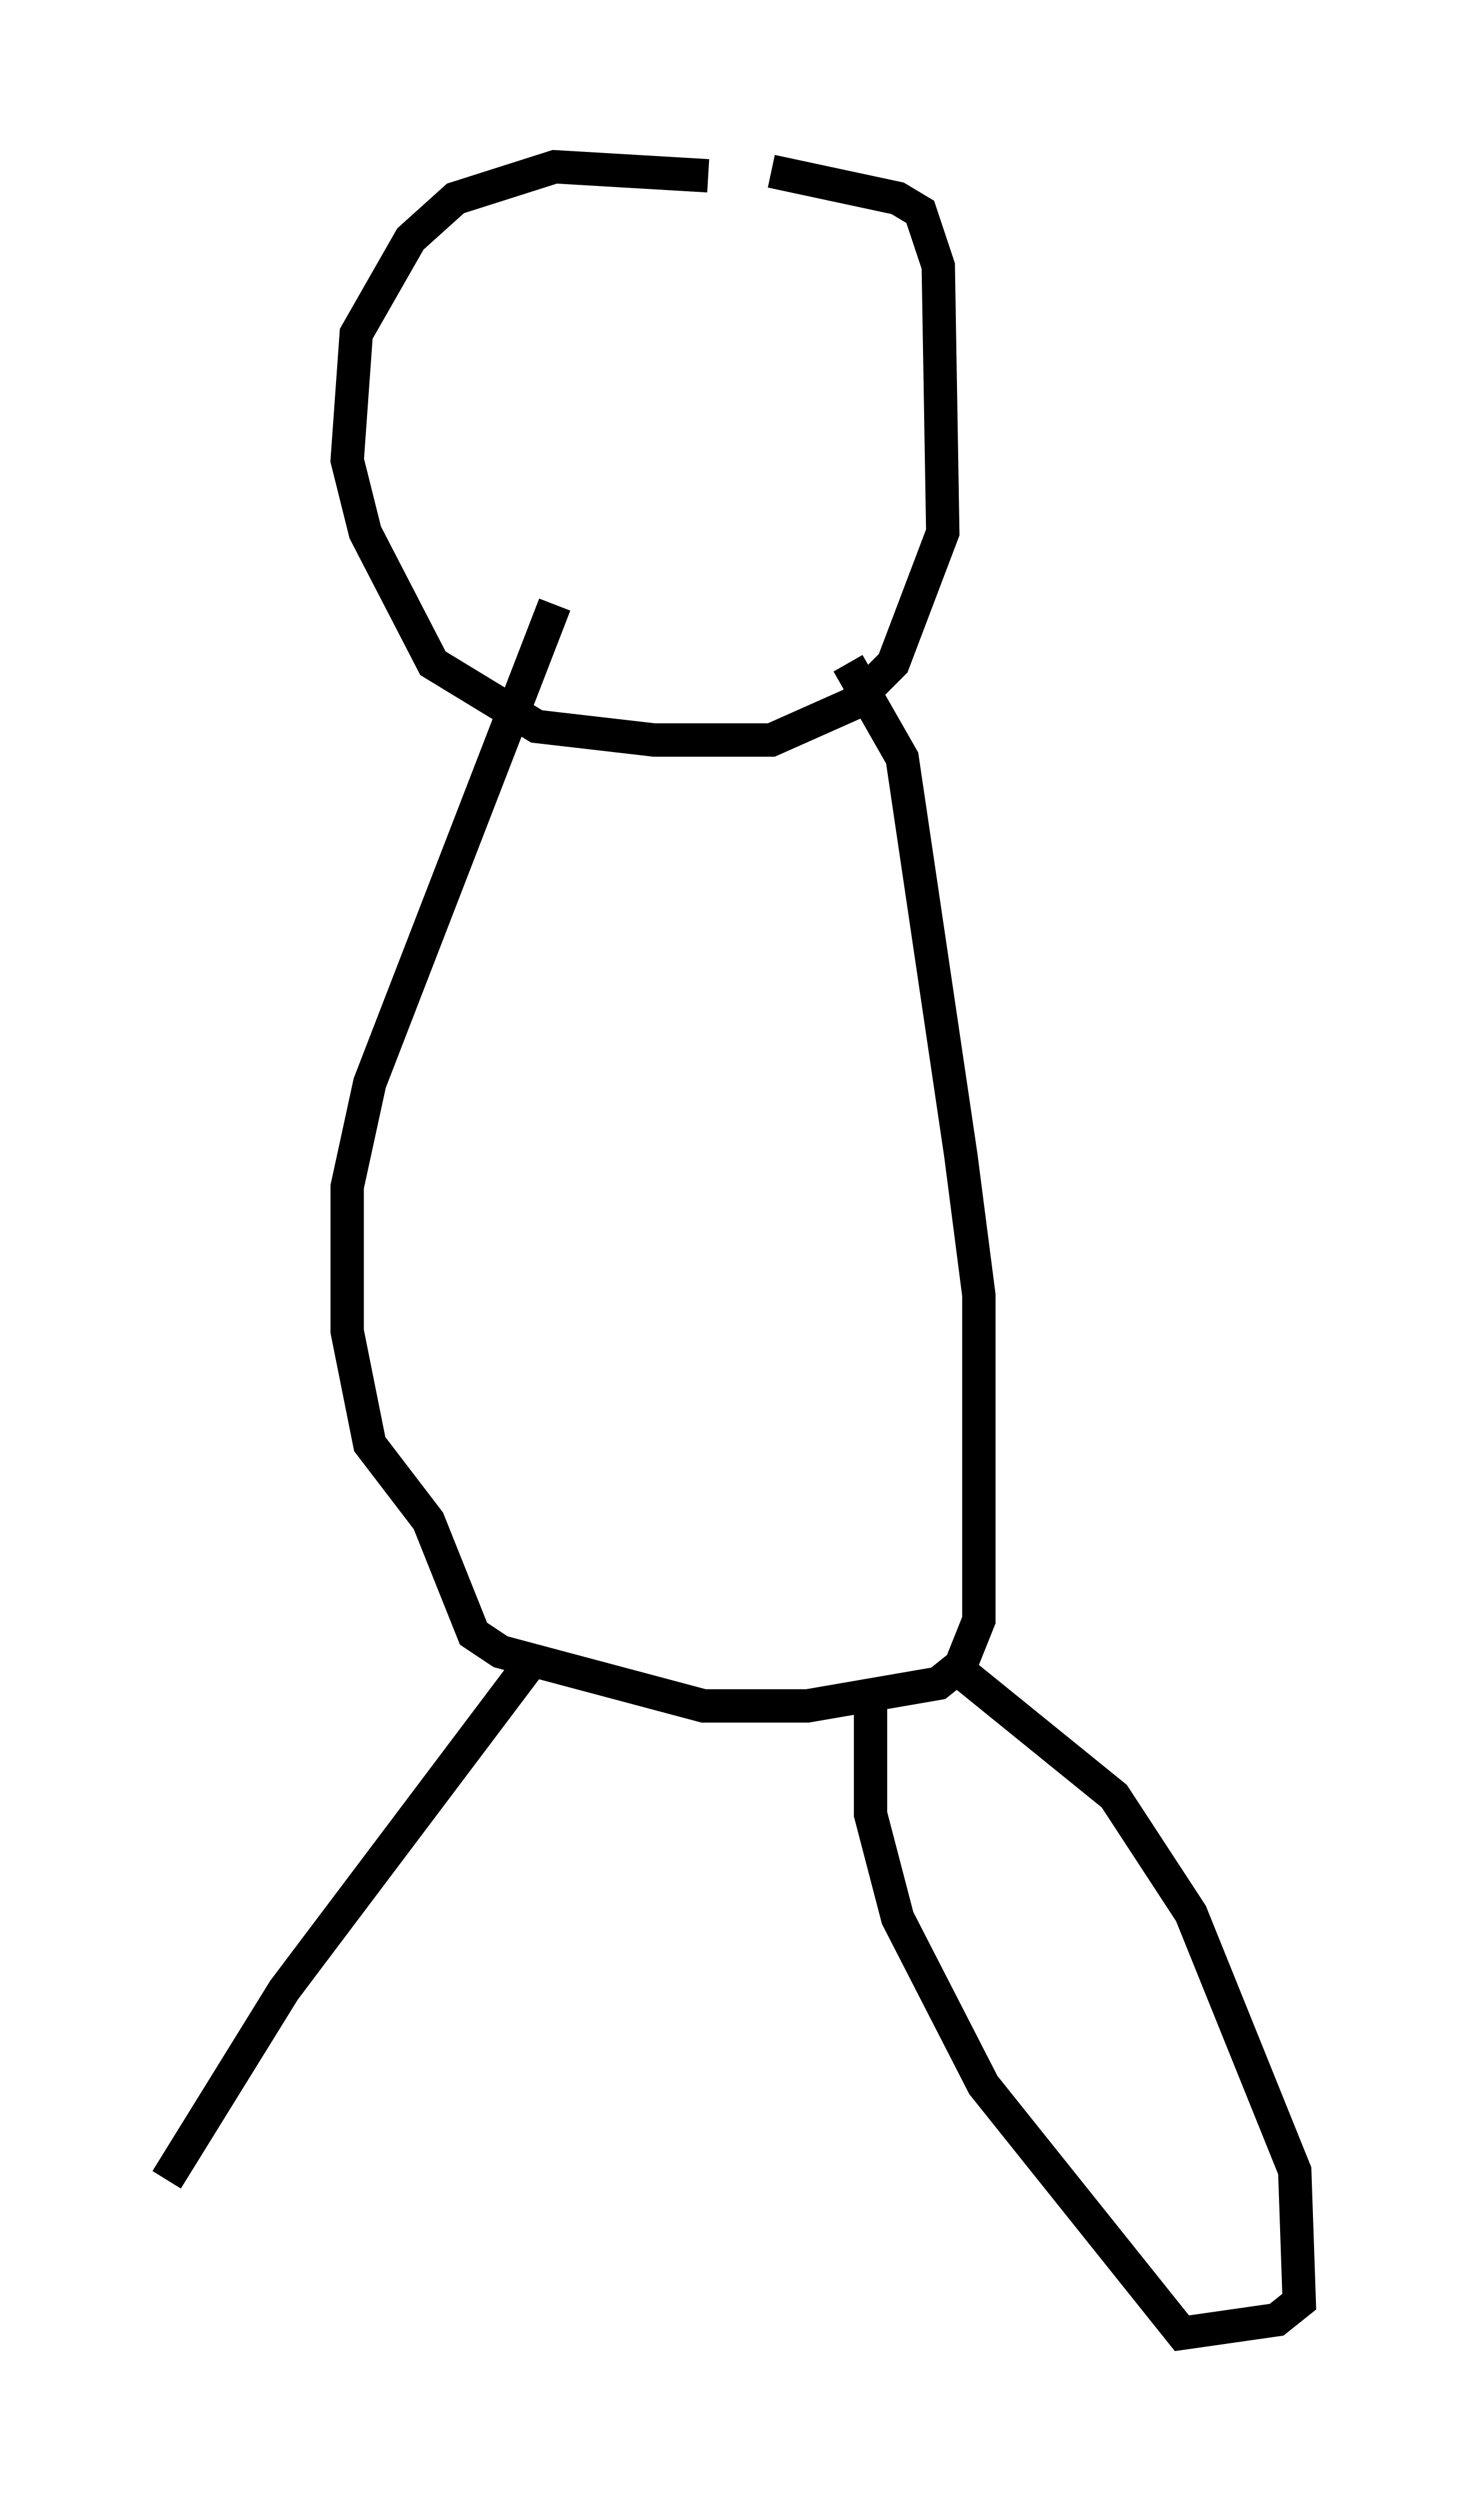 <?xml version="1.0" encoding="utf-8" ?>
<svg baseProfile="full" height="74.952" version="1.1" width="43.964" xmlns="http://www.w3.org/2000/svg" xmlns:ev="http://www.w3.org/2001/xml-events" xmlns:xlink="http://www.w3.org/1999/xlink"><defs /><rect fill="white" height="74.952" width="43.964" x="0" y="0" /><path d="M24.892, 6.624 m-3.654, -1.353 l-4.601, -0.271 -2.977, 0.947 l-1.353, 1.218 -1.624, 2.842 l-0.271, 3.789 0.541, 2.165 l2.03, 3.924 3.112, 1.894 l3.518, 0.406 3.518, 0.0 l2.436, -1.083 1.218, -1.218 l1.488, -3.924 -0.135, -7.984 l-0.541, -1.624 -0.677, -0.406 l-3.789, -0.812 m2.3, 14.75 l1.624, 2.842 1.759, 11.908 l0.541, 4.195 0.0, 9.743 l-0.541, 1.353 -0.677, 0.541 l-3.924, 0.677 -3.112, 0.0 l-6.089, -1.624 -0.812, -0.541 l-1.353, -3.383 -1.759, -2.3 l-0.677, -3.383 0.0, -4.33 l0.677, -3.112 5.548, -14.344 m11.773, 31.664 l5.007, 4.059 2.3, 3.518 l3.112, 7.713 0.135, 3.924 l-0.677, 0.541 -2.842, 0.406 l-5.954, -7.442 -2.571, -5.007 l-0.812, -3.112 0.0, -3.654 m-10.149, -0.947 l-7.442, 9.878 -3.518, 5.683 " fill="none" stroke="black" stroke-width="1" /></svg>